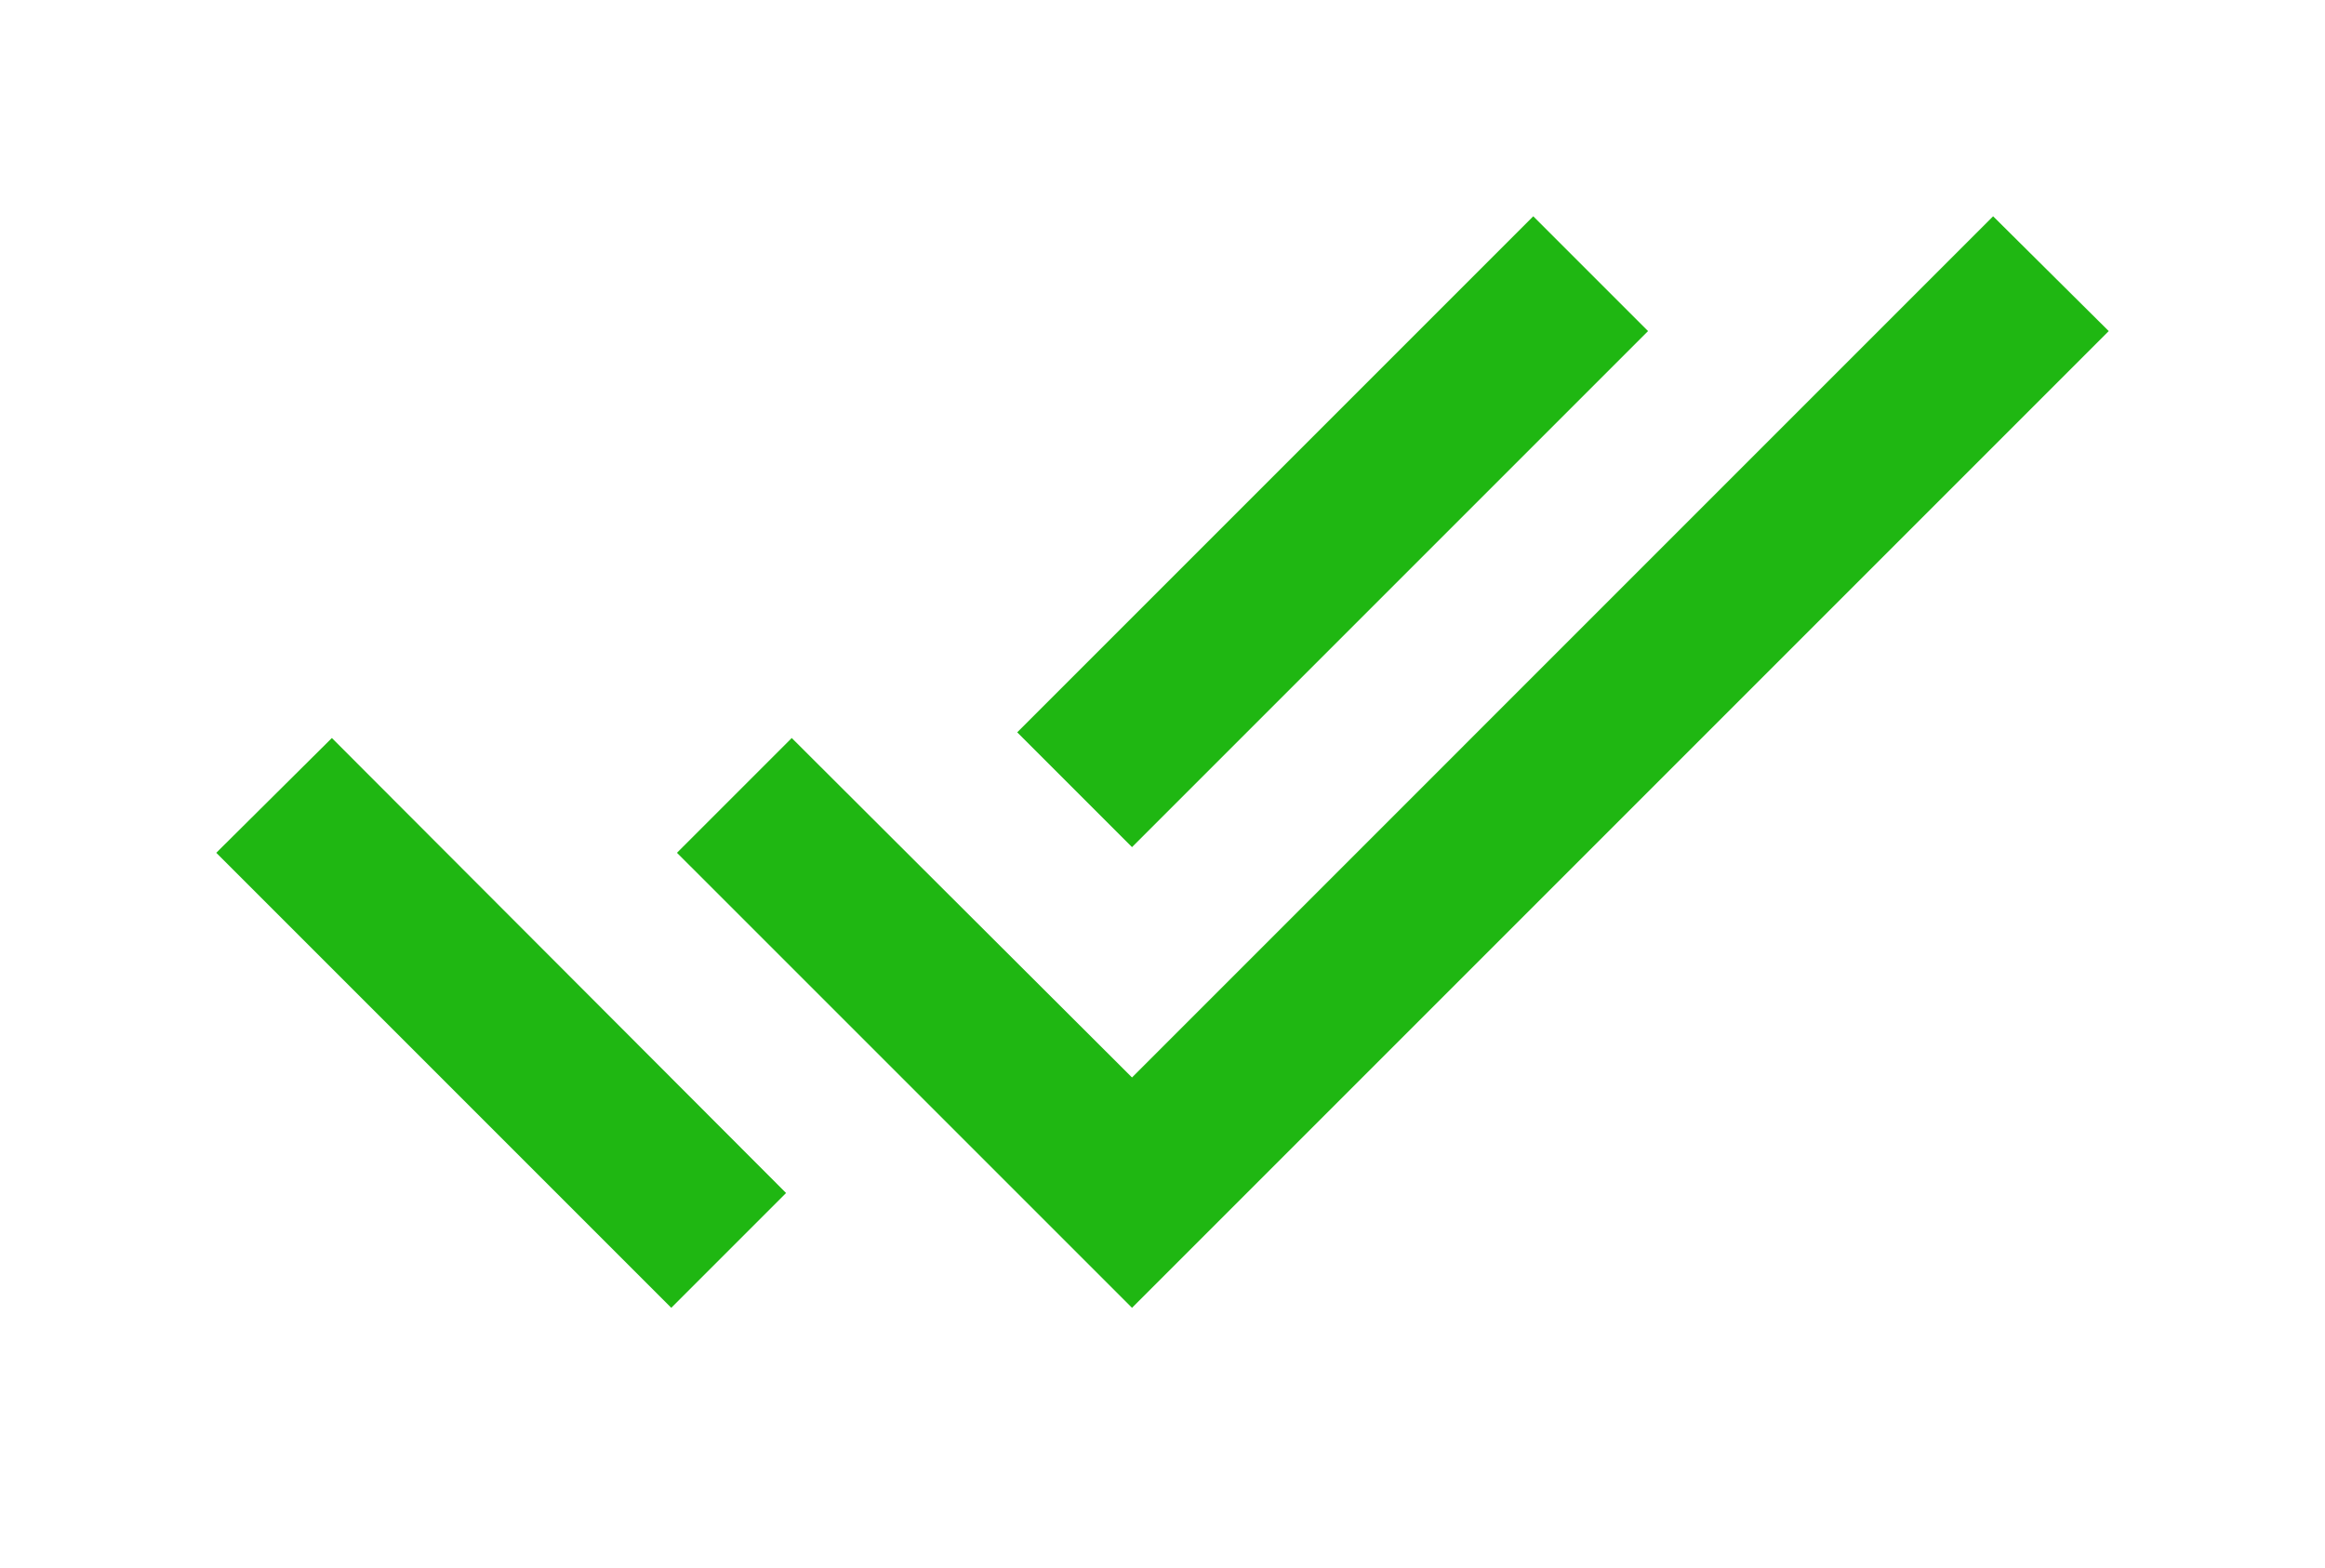 <svg width="43" height="29" viewBox="0 0 43 29" fill="none" xmlns="http://www.w3.org/2000/svg">
<g filter="url(#filter0_d)">
<path d="M30.48 2.123L28.357 0L18.813 9.544L20.936 11.667L30.48 2.123ZM36.862 0L20.936 15.927L14.643 9.649L12.52 11.772L20.936 20.187L39 2.123L36.862 0ZM4 11.772L12.415 20.187L14.538 18.064L6.138 9.649L4 11.772Z" fill="#1FB712"/>
</g>
<defs>
<filter id="filter0_d" x="0" y="0" width="43" height="28.187" filterUnits="userSpaceOnUse" color-interpolation-filters="sRGB">
<feFlood flood-opacity="0" result="BackgroundImageFix"/>
<feColorMatrix in="SourceAlpha" type="matrix" values="0 0 0 0 0 0 0 0 0 0 0 0 0 0 0 0 0 0 127 0"/>
<feOffset dy="4"/>
<feGaussianBlur stdDeviation="2"/>
<feColorMatrix type="matrix" values="0 0 0 0 0 0 0 0 0 0 0 0 0 0 0 0 0 0 0.1 0"/>
<feBlend mode="normal" in2="BackgroundImageFix" result="effect1_dropShadow"/>
<feBlend mode="normal" in="SourceGraphic" in2="effect1_dropShadow" result="shape"/>
</filter>
</defs>
</svg>
